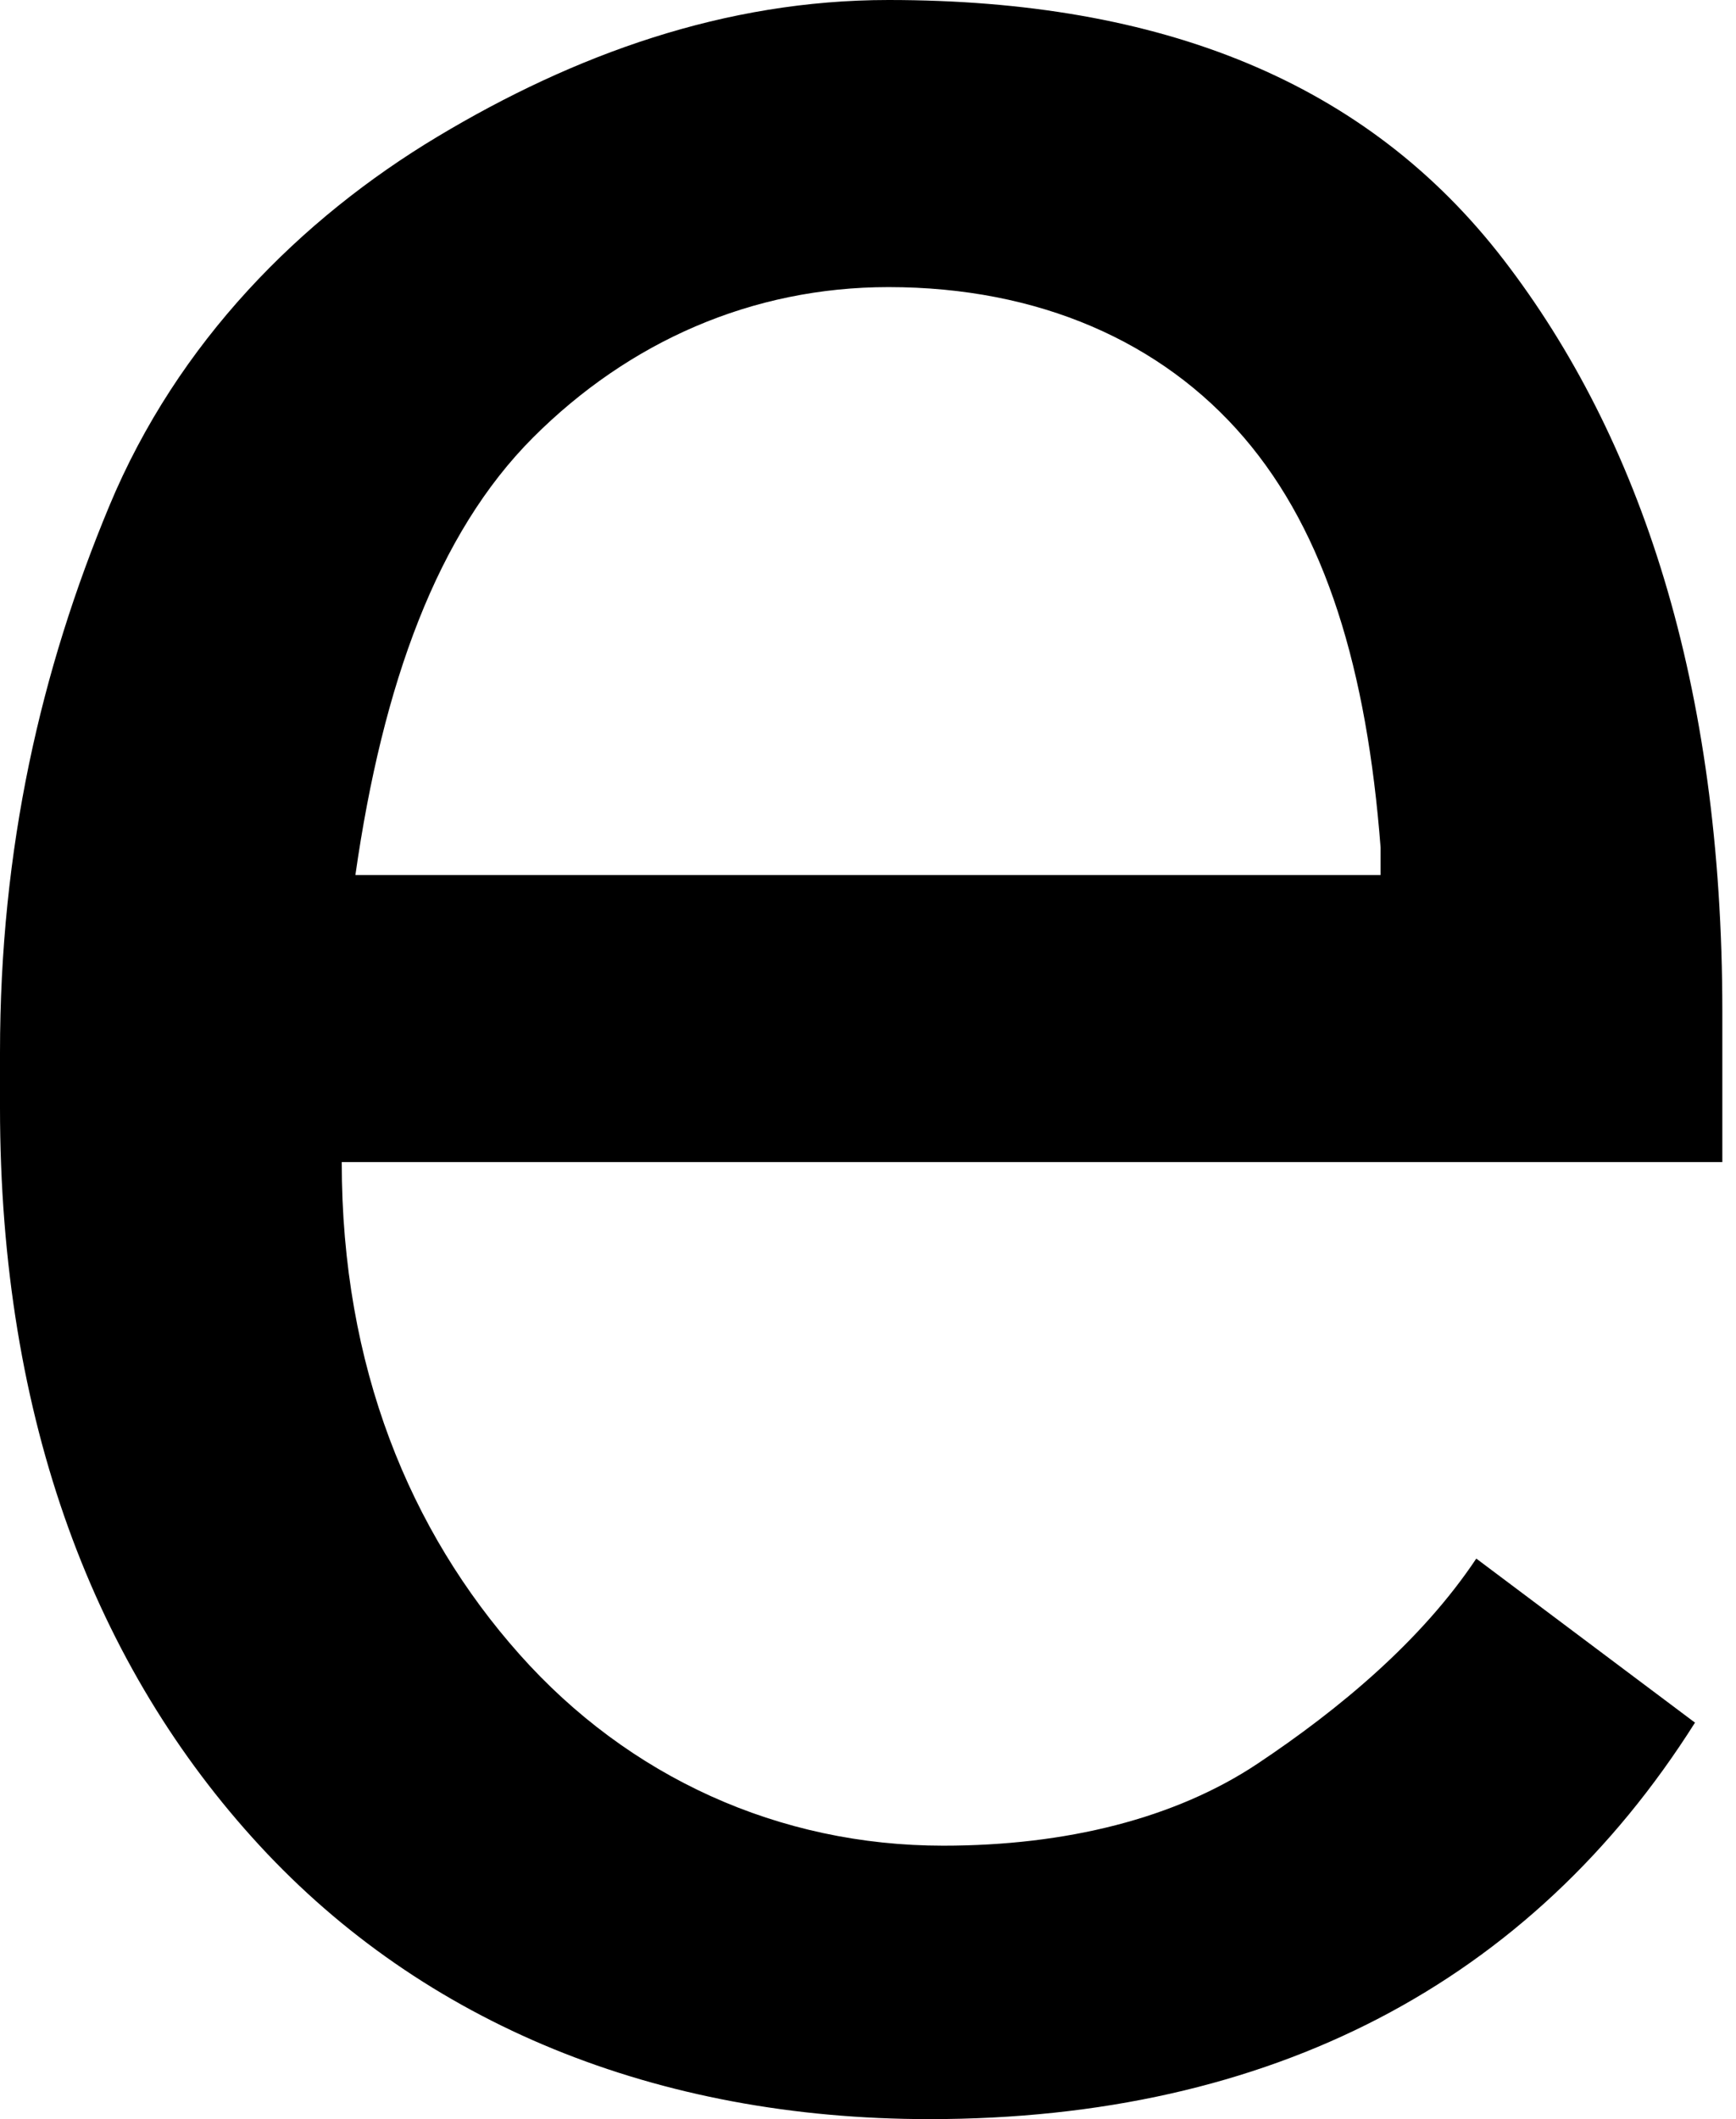 <svg xmlns="http://www.w3.org/2000/svg" width="12.7" height="15.5" style="enable-background:new 0 0 12.7 15.5" xml:space="preserve"><path id='matter-path' d="M6.8 15.5c-2 0-3.7-.7-4.9-2S0 10.4 0 8.1v-.4c0-1.5.3-2.8.8-4S2.2 1.6 3.2 1s2.1-1 3.3-1c2 0 3.5.6 4.5 1.9s1.6 3.1 1.6 5.5v1.1H2.5c0 1.5.5 2.7 1.3 3.6s1.9 1.4 3.1 1.4c.9 0 1.7-.2 2.3-.6.6-.4 1.2-.9 1.6-1.5l1.6 1.2c-1.2 1.9-3.1 2.9-5.6 2.9zM6.5 2.1c-1 0-1.9.4-2.6 1.1S2.8 5 2.6 6.4h7.5v-.2c-.1-1.3-.4-2.3-1-3S7.6 2.1 6.5 2.1z"/></svg>